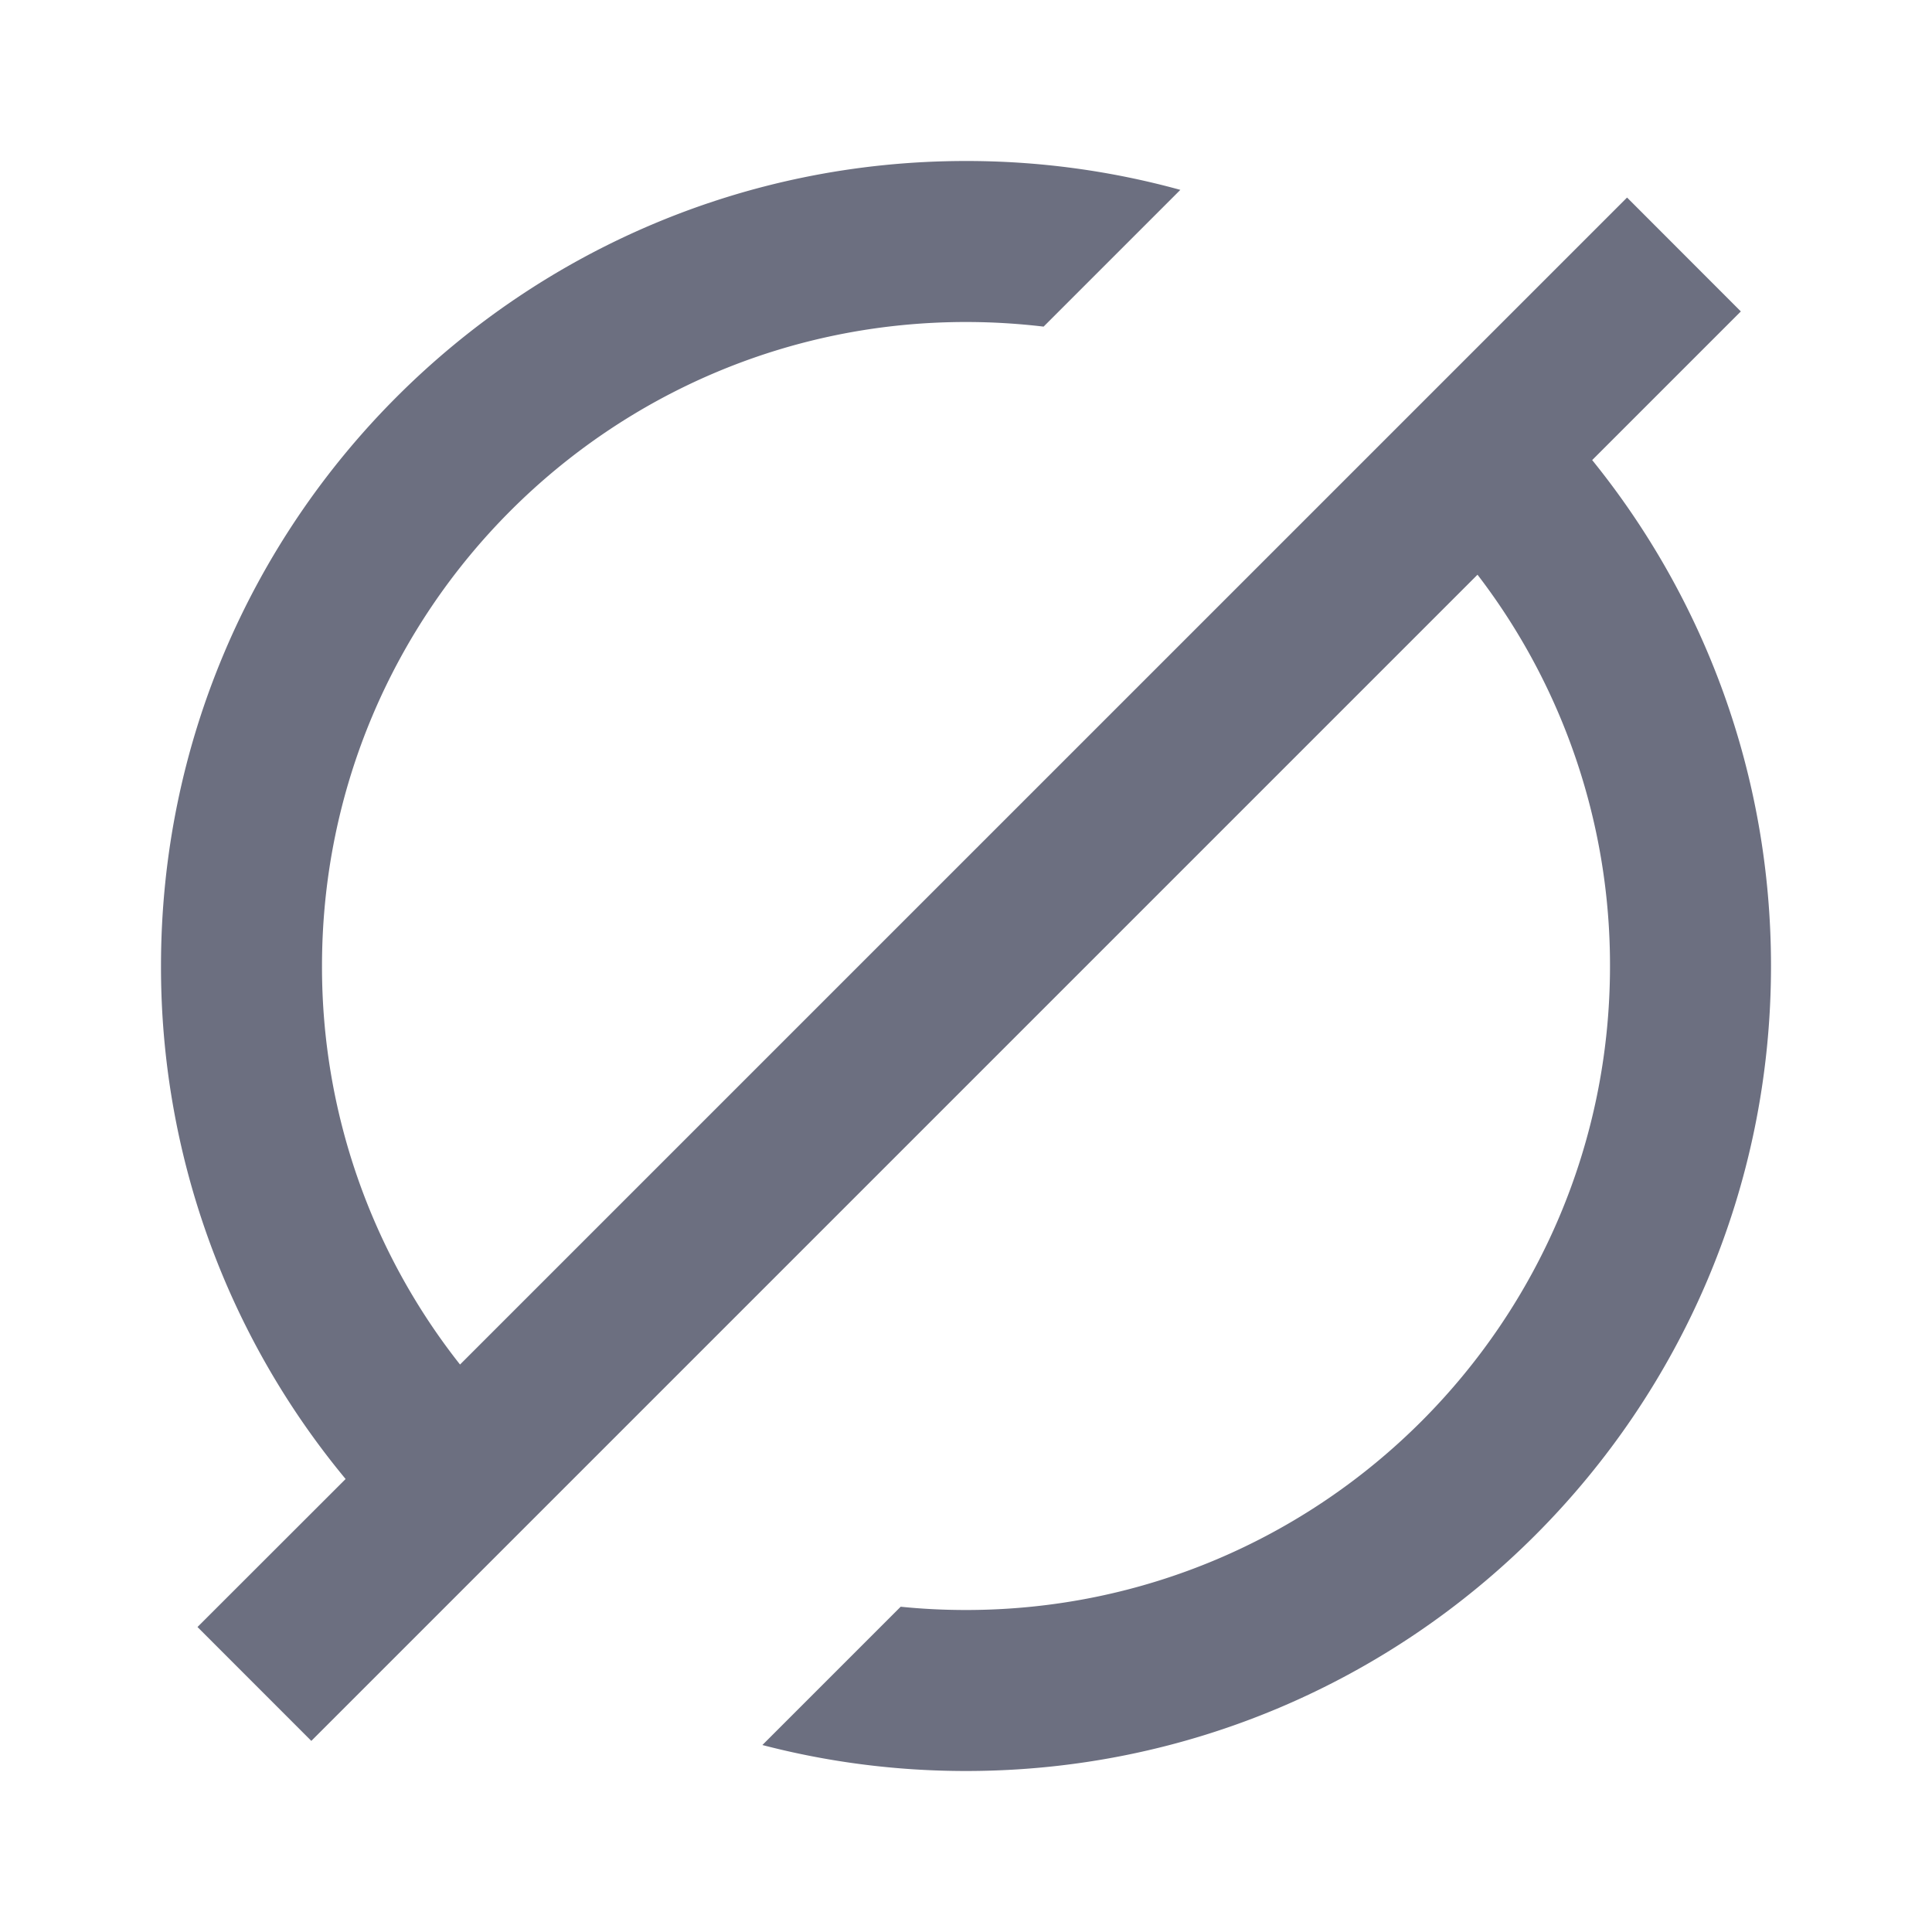 <svg xmlns="http://www.w3.org/2000/svg" width="36" height="36" fill="none" viewBox="0 0 36 36">
  <path fill="#6C6F80" d="M27.532 10.71A11.947 11.947 0 0 1 30 18c0 6.627-5.373 12-12 12-.41 0-.817-.02-1.217-.061l-2.577 2.577c1.212.316 2.483.484 3.794.484 8.284 0 15-6.716 15-15 0-3.571-1.248-6.851-3.332-9.427l2.77-2.77-2.12-2.122L8.572 25.426A11.949 11.949 0 0 1 6 18c0-6.627 5.373-12 12-12 .49 0 .972.03 1.446.086l2.548-2.548A15.015 15.015 0 0 0 18 3C9.716 3 3 9.716 3 18a14.94 14.94 0 0 0 3.44 9.559l-2.76 2.758 2.121 2.122 21.73-21.73Z"/>
</svg>
